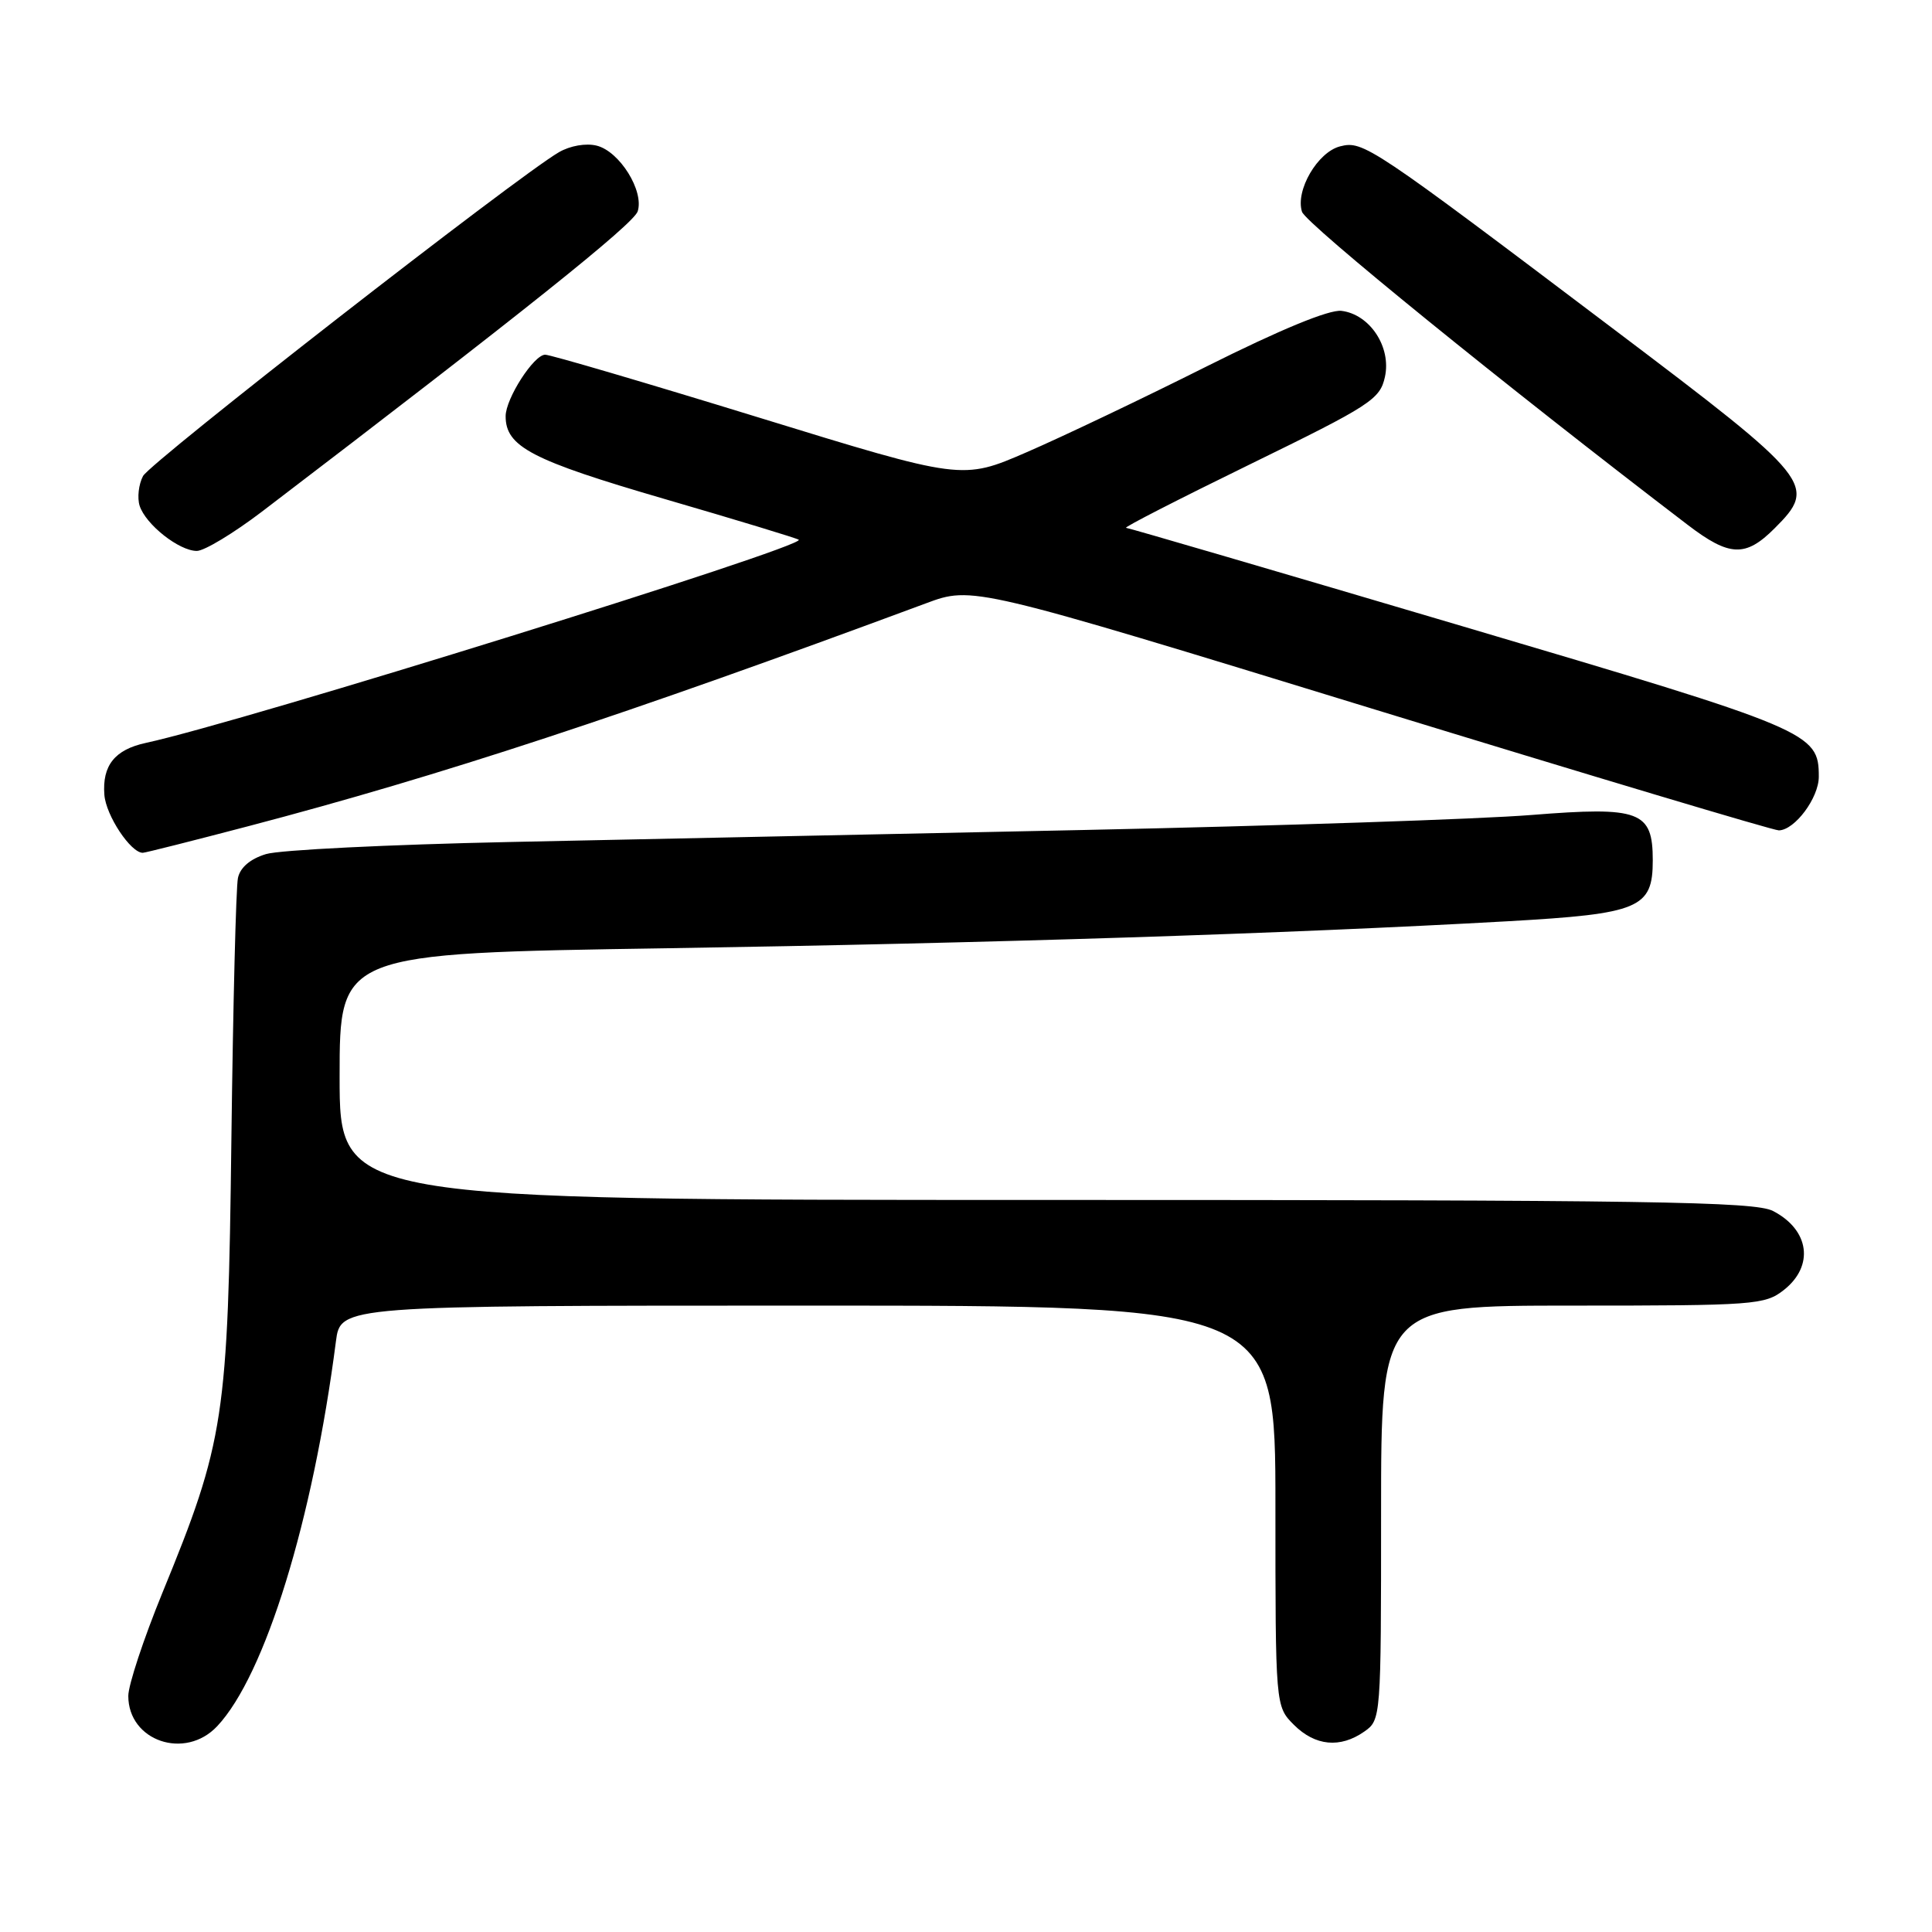 <?xml version="1.0" encoding="UTF-8" standalone="no"?>
<!DOCTYPE svg PUBLIC "-//W3C//DTD SVG 1.1//EN" "http://www.w3.org/Graphics/SVG/1.1/DTD/svg11.dtd" >
<svg xmlns="http://www.w3.org/2000/svg" xmlns:xlink="http://www.w3.org/1999/xlink" version="1.1" viewBox="0 0 256 256">
 <g >
 <path fill="currentColor"
d=" M 28.78 228.73 C 35.12 221.99 41.45 201.47 44.51 177.75 C 45.12 173.00 45.12 173.00 107.06 173.00 C 169.00 173.00 169.00 173.00 169.00 199.55 C 169.00 226.09 169.00 226.09 171.45 228.55 C 174.27 231.36 177.58 231.68 180.78 229.44 C 182.98 227.90 183.00 227.67 183.00 200.44 C 183.00 173.00 183.00 173.00 208.37 173.00 C 232.51 173.00 233.86 172.90 236.37 170.93 C 240.42 167.74 239.77 162.96 234.93 160.46 C 232.50 159.21 218.70 159.00 138.55 159.00 C 45.00 159.00 45.00 159.00 45.00 142.66 C 45.00 126.32 45.00 126.32 88.25 125.65 C 131.20 124.98 170.46 123.72 199.81 122.07 C 217.26 121.08 219.00 120.35 219.00 114.00 C 219.00 107.47 217.32 106.84 202.92 107.99 C 196.09 108.54 169.35 109.43 143.50 109.98 C 117.65 110.52 83.45 111.24 67.50 111.57 C 51.55 111.91 37.04 112.62 35.25 113.17 C 33.17 113.80 31.83 114.94 31.53 116.33 C 31.27 117.52 30.88 133.12 30.66 151.00 C 30.21 187.94 29.75 190.98 21.50 211.10 C 19.03 217.15 17.00 223.28 17.00 224.72 C 17.00 230.70 24.53 233.26 28.78 228.73 Z  M 33.00 109.45 C 58.43 102.77 82.69 94.79 122.68 79.95 C 128.85 77.65 128.85 77.65 181.68 93.86 C 210.73 102.77 235.04 110.05 235.71 110.03 C 237.83 109.98 241.00 105.72 241.00 102.92 C 241.00 97.07 240.04 96.66 193.71 82.96 C 169.63 75.83 149.60 69.97 149.21 69.94 C 148.82 69.91 156.22 66.12 165.66 61.51 C 181.63 53.71 182.86 52.91 183.51 49.94 C 184.38 45.99 181.52 41.65 177.75 41.19 C 176.12 41.00 169.68 43.65 159.87 48.56 C 151.44 52.79 140.71 57.90 136.02 59.93 C 127.50 63.62 127.50 63.62 100.50 55.31 C 85.65 50.74 72.93 47.00 72.24 47.00 C 70.74 47.00 67.01 52.80 67.00 55.14 C 66.99 59.19 70.43 60.98 88.00 66.10 C 97.62 68.90 105.65 71.34 105.84 71.52 C 106.79 72.43 32.07 95.69 19.32 98.44 C 15.21 99.33 13.53 101.43 13.83 105.32 C 14.04 108.06 17.32 113.01 18.92 113.00 C 19.24 113.00 25.57 111.40 33.00 109.45 Z  M 34.69 67.81 C 69.14 41.53 83.97 29.68 84.50 28.00 C 85.36 25.29 82.10 20.06 79.07 19.30 C 77.64 18.94 75.54 19.31 74.06 20.17 C 68.57 23.35 19.96 61.21 18.95 63.08 C 18.37 64.18 18.17 65.95 18.50 67.01 C 19.29 69.49 23.73 73.00 26.08 73.00 C 27.07 73.00 30.94 70.66 34.69 67.81 Z  M 235.14 70.01 C 240.84 64.32 240.23 63.56 214.00 43.75 C 181.56 19.24 180.64 18.62 177.58 19.39 C 174.60 20.14 171.62 25.23 172.52 28.06 C 173.02 29.63 199.44 51.08 223.62 69.54 C 229.17 73.78 231.29 73.86 235.14 70.01 Z "/>
</g>
</svg>